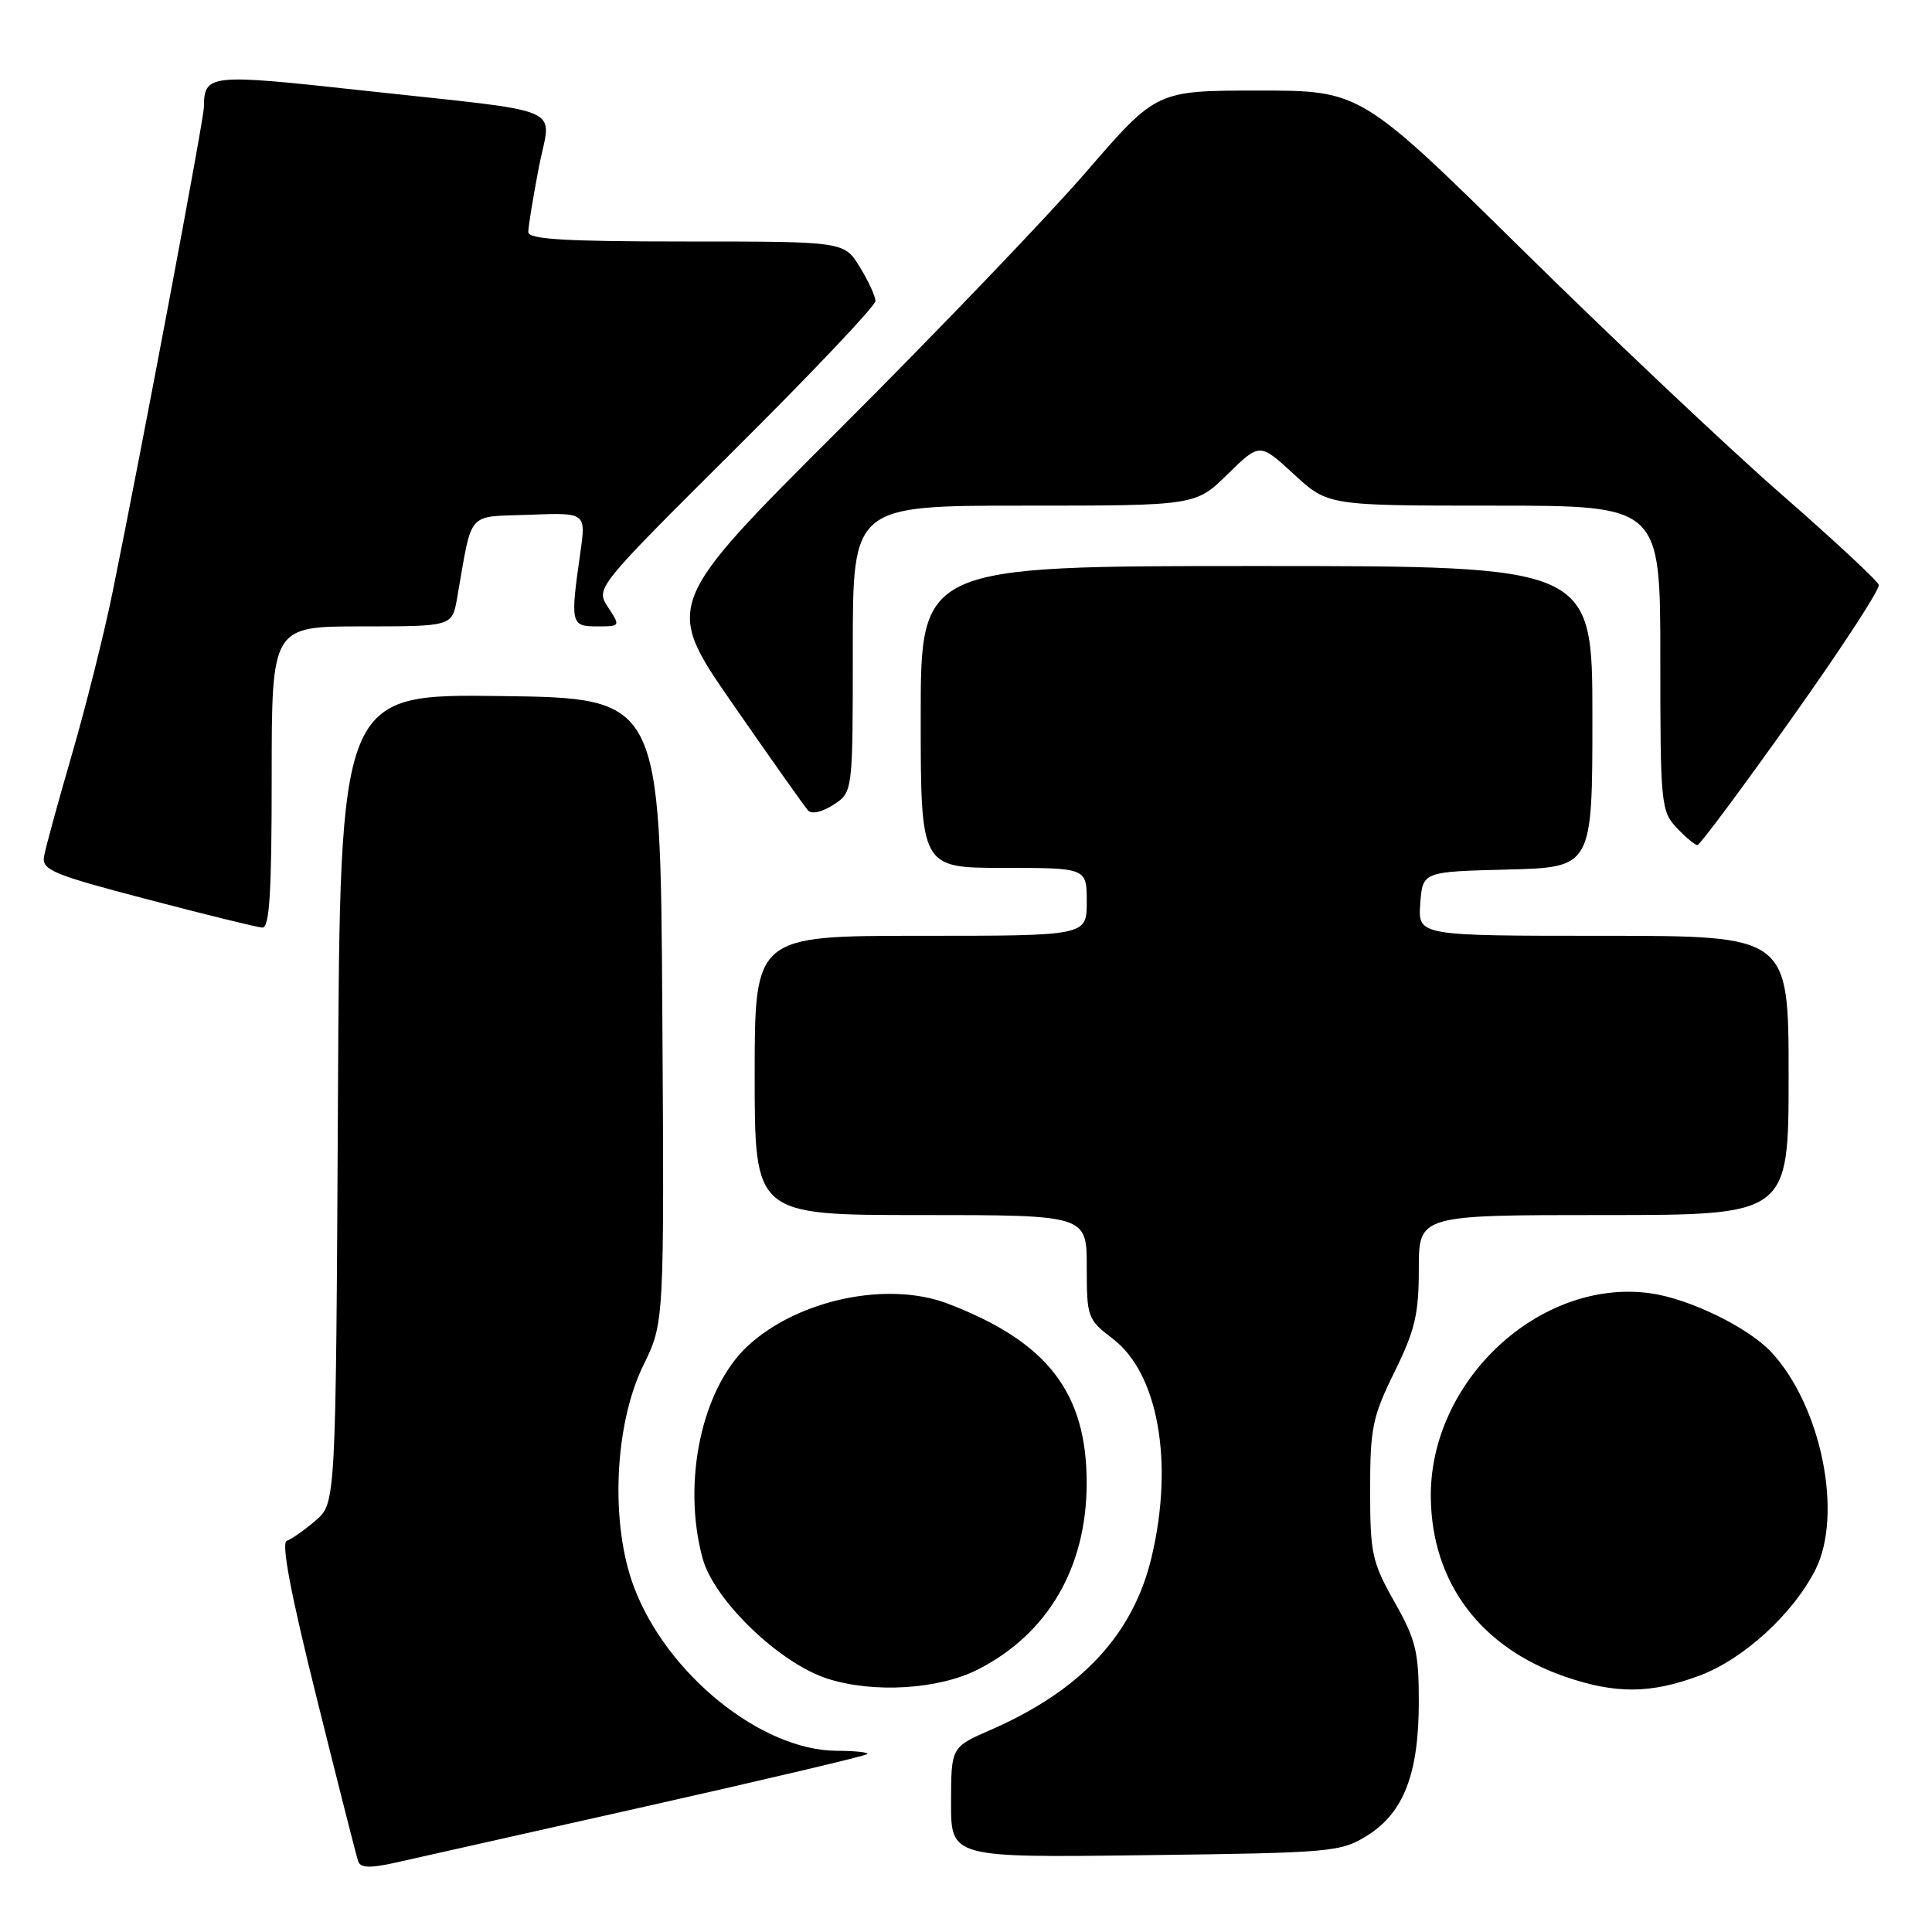 <?xml version="1.0" encoding="UTF-8" standalone="no"?>
<!DOCTYPE svg PUBLIC "-//W3C//DTD SVG 1.1//EN" "http://www.w3.org/Graphics/SVG/1.1/DTD/svg11.dtd" >
<svg xmlns="http://www.w3.org/2000/svg" xmlns:xlink="http://www.w3.org/1999/xlink" version="1.1" viewBox="0 0 256 256">
 <g >
 <path fill="currentColor"
d=" M 85.48 239.38 C 101.42 235.80 114.66 232.67 114.90 232.43 C 115.14 232.19 113.35 232.00 110.92 231.99 C 100.88 231.97 88.33 221.83 83.99 210.25 C 80.83 201.84 81.40 188.74 85.26 180.88 C 88.02 175.25 88.02 175.25 87.76 133.88 C 87.50 92.50 87.50 92.50 66.28 92.23 C 45.05 91.96 45.05 91.96 44.78 145.57 C 44.50 199.17 44.50 199.17 41.82 201.48 C 40.34 202.75 38.62 203.96 38.00 204.17 C 37.24 204.42 38.52 211.20 41.97 225.02 C 44.77 236.28 47.24 246.02 47.47 246.66 C 47.76 247.50 49.05 247.55 52.18 246.86 C 54.56 246.33 69.54 242.96 85.48 239.38 Z  M 181.15 243.23 C 186.00 240.21 188.00 235.03 188.00 225.46 C 188.00 218.87 187.61 217.28 184.77 212.25 C 181.79 206.97 181.55 205.84 181.55 197.45 C 181.55 189.24 181.85 187.74 184.77 181.81 C 187.49 176.28 188.00 174.14 188.00 168.13 C 188.00 161.00 188.00 161.00 212.50 161.00 C 237.00 161.00 237.00 161.00 237.00 142.50 C 237.00 124.00 237.00 124.00 212.44 124.00 C 187.89 124.00 187.89 124.00 188.19 119.75 C 188.50 115.50 188.50 115.50 199.75 115.22 C 211.00 114.93 211.00 114.93 211.00 94.97 C 211.00 75.00 211.00 75.00 166.50 75.00 C 122.00 75.00 122.00 75.00 122.00 95.00 C 122.00 115.00 122.00 115.00 133.00 115.00 C 144.00 115.00 144.00 115.00 144.00 119.50 C 144.00 124.00 144.00 124.00 122.00 124.00 C 100.00 124.00 100.00 124.00 100.00 142.50 C 100.00 161.00 100.00 161.00 122.00 161.00 C 144.00 161.00 144.00 161.00 144.00 167.88 C 144.00 174.56 144.10 174.84 147.47 177.41 C 153.46 181.98 155.56 193.75 152.61 206.25 C 150.19 216.55 143.30 223.96 131.27 229.22 C 126.03 231.50 126.03 231.50 126.02 238.82 C 126.00 246.15 126.00 246.15 151.75 245.82 C 176.49 245.51 177.64 245.41 181.15 243.23 Z  M 129.59 221.21 C 138.85 216.49 143.97 207.71 143.99 196.57 C 144.01 184.53 138.81 177.79 125.59 172.74 C 117.62 169.70 105.78 172.19 99.13 178.30 C 92.99 183.94 90.34 196.36 93.10 206.50 C 94.62 212.05 103.29 220.40 109.67 222.44 C 115.79 224.39 124.39 223.86 129.59 221.21 Z  M 225.24 222.01 C 231.04 219.84 237.61 213.82 240.55 208.00 C 244.25 200.66 241.33 186.27 234.69 179.15 C 231.63 175.87 223.81 172.07 218.65 171.36 C 203.99 169.36 189.37 183.01 189.59 198.50 C 189.75 209.72 196.18 218.29 207.33 222.15 C 214.09 224.48 218.73 224.45 225.24 222.01 Z  M 36.00 103.00 C 36.00 83.00 36.00 83.00 47.95 83.00 C 59.91 83.00 59.91 83.00 60.57 79.25 C 62.64 67.46 61.71 68.53 70.12 68.21 C 77.65 67.92 77.65 67.92 76.90 73.21 C 75.55 82.67 75.63 83.00 79.12 83.00 C 82.22 83.00 82.22 82.99 80.57 80.46 C 78.91 77.93 78.91 77.93 97.45 59.48 C 107.65 49.34 116.00 40.52 116.00 39.89 C 116.00 39.25 115.06 37.22 113.92 35.37 C 111.84 32.00 111.84 32.00 90.92 32.00 C 74.85 32.00 70.00 31.71 70.00 30.75 C 70.00 30.06 70.62 26.25 71.38 22.27 C 73.00 13.77 75.95 15.05 47.60 11.94 C 27.70 9.76 27.05 9.83 27.02 14.19 C 27.00 15.86 18.85 59.16 14.91 78.50 C 13.79 84.00 11.36 93.67 9.52 100.00 C 7.68 106.33 6.02 112.40 5.83 113.50 C 5.54 115.28 7.01 115.89 19.50 119.16 C 27.20 121.18 34.06 122.87 34.75 122.91 C 35.71 122.98 36.00 118.38 36.00 103.00 Z  M 237.38 95.23 C 243.92 86.03 249.13 78.05 248.95 77.50 C 248.78 76.95 242.99 71.56 236.07 65.52 C 229.16 59.49 213.78 44.97 201.90 33.27 C 180.30 12.00 180.30 12.00 166.77 12.00 C 153.24 12.00 153.24 12.00 143.95 22.75 C 138.84 28.66 124.15 43.98 111.31 56.80 C 87.96 80.10 87.96 80.10 97.11 93.30 C 102.14 100.56 106.63 106.90 107.08 107.40 C 107.55 107.92 108.97 107.59 110.45 106.63 C 113.00 104.95 113.00 104.95 113.00 85.98 C 113.00 67.00 113.00 67.00 135.71 67.00 C 158.42 67.00 158.42 67.00 162.67 62.83 C 166.92 58.67 166.92 58.67 171.44 62.83 C 175.96 67.00 175.96 67.00 197.98 67.00 C 220.00 67.00 220.00 67.00 220.00 87.19 C 220.00 106.53 220.09 107.47 222.17 109.69 C 223.37 110.96 224.61 111.99 224.92 111.98 C 225.24 111.97 230.85 104.43 237.38 95.23 Z "/>
</g>
</svg>